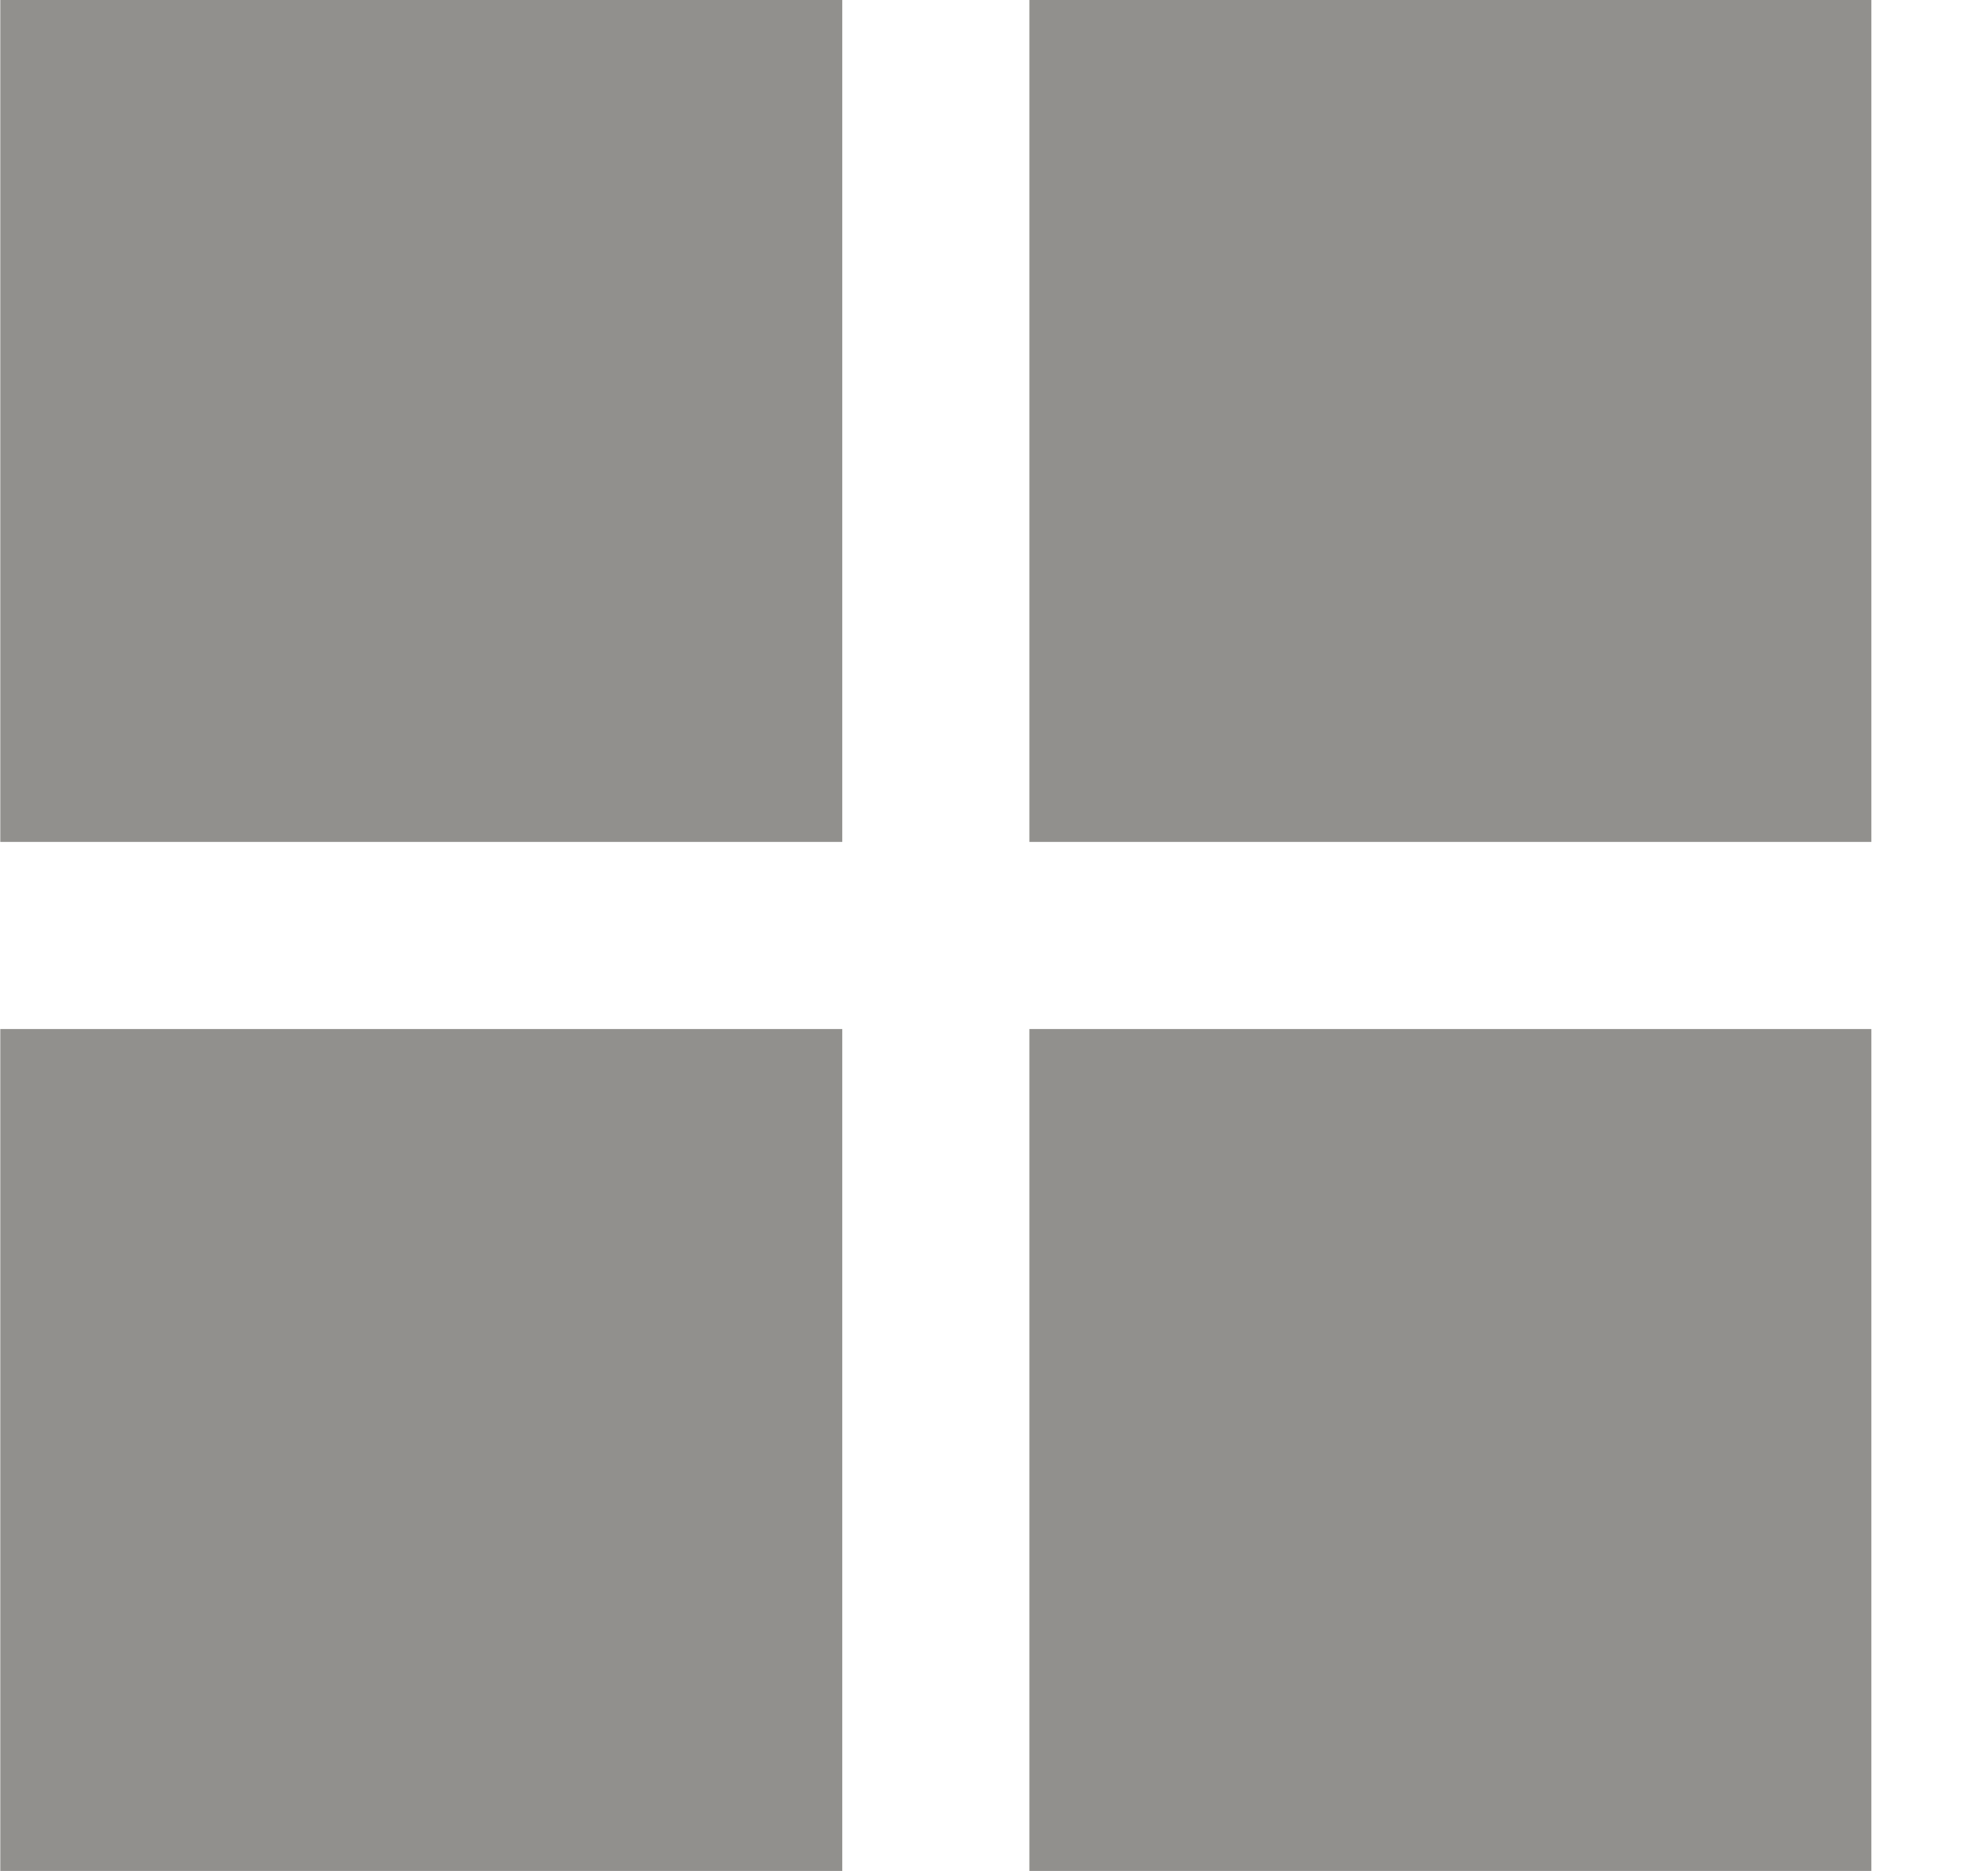 <!-- Generated by IcoMoon.io -->
<svg version="1.1" xmlns="http://www.w3.org/2000/svg" width="34" height="32" viewBox="0 0 34 32">
<title>as-menu_navigation_grid-</title>
<path fill="#91908d" d="M17.605 32h14.4v-14.4h-14.4v14.4zM0.005 32h14.4v-14.4h-14.4v14.4zM17.605 14.4h14.4v-14.4h-14.4v14.4zM0.005 14.4h14.4v-14.4h-14.4v14.4z"></path>
</svg>
